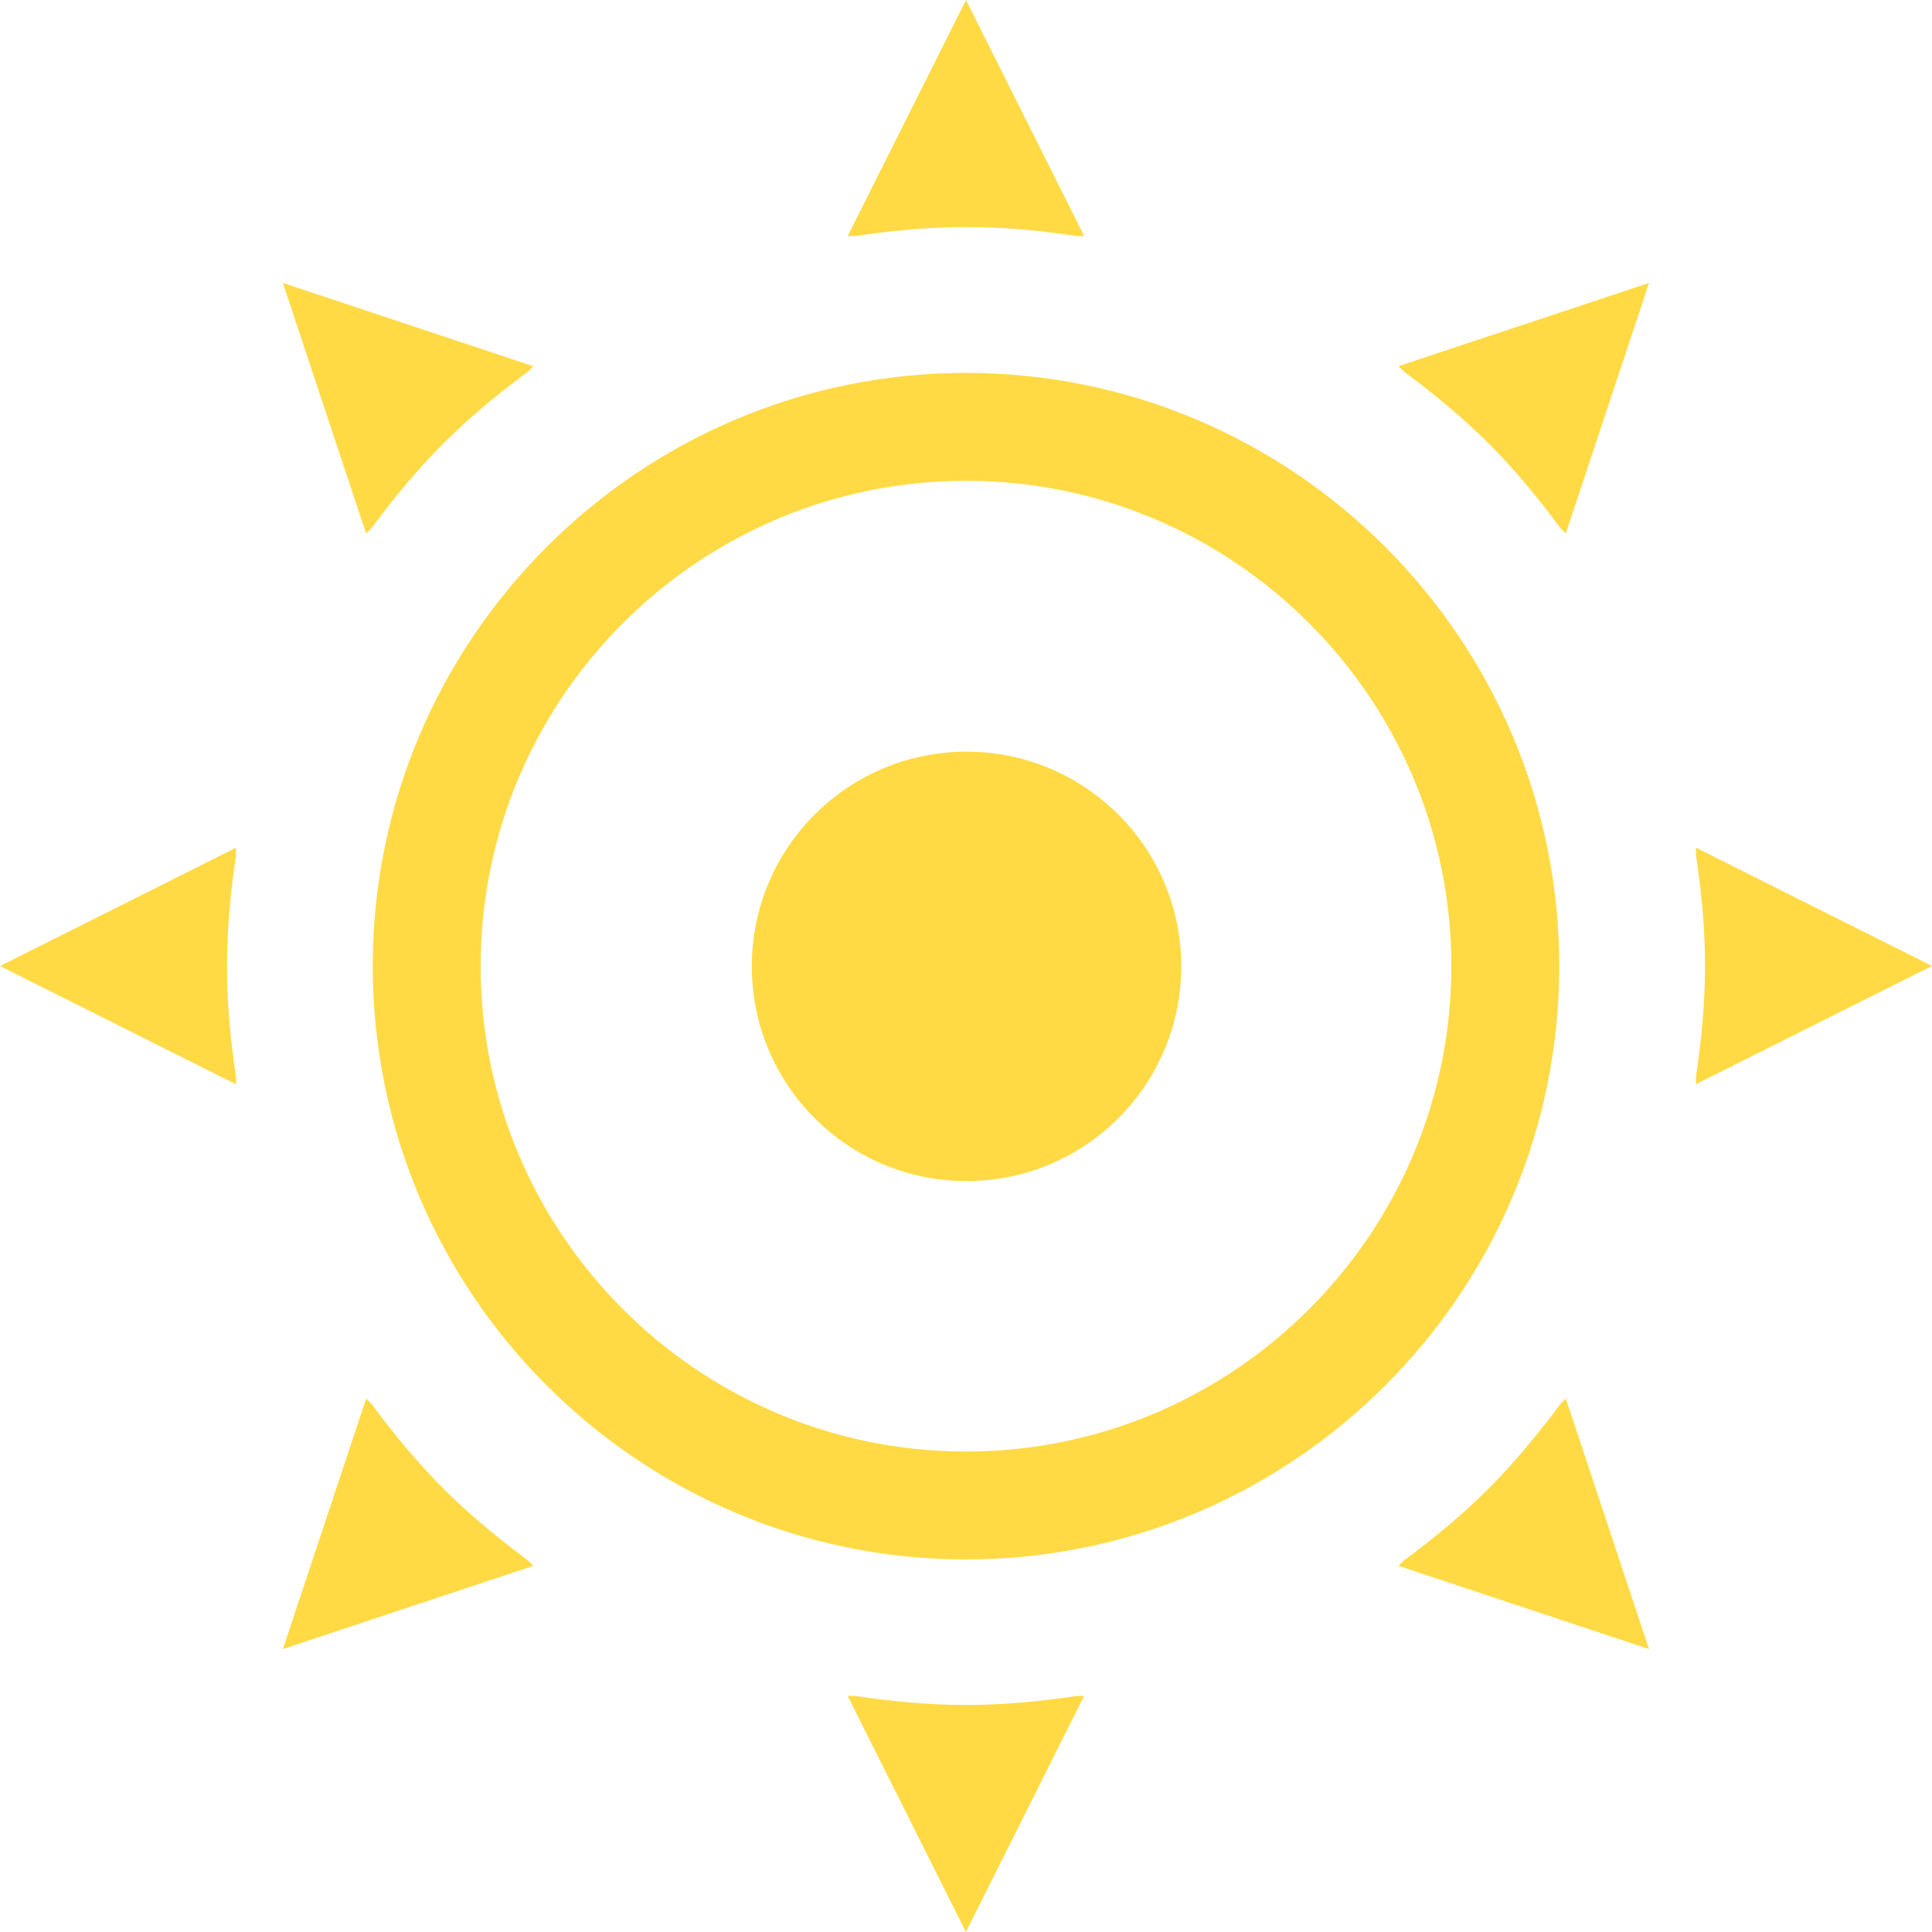 <?xml version="1.0" encoding="iso-8859-1"?>
<!-- Generator: Adobe Illustrator 19.1.0, SVG Export Plug-In . SVG Version: 6.00 Build 0)  -->
<svg xmlns="http://www.w3.org/2000/svg" xmlns:xlink="http://www.w3.org/1999/xlink" version="1.1" id="Capa_1" x="0px" y="0px" viewBox="0 0 408.062 408.062" style="enable-background:new 0 0 408.062 408.062;" xml:space="preserve" width="15px" height="15px">
<g>
	<g id="Sun">
		<g>
			<linearGradient id="grad1" x1="0%" y1="0%" x2="100%" y2="0%">
				<stop offset="0%" style="stop-color:rgb(9, 218, 242);stop-opacity:1" />
				<stop offset="25%" style="stop-color:rgb(34, 19, 35);stop-opacity:1" />
				<stop offset="100%" style="stop-color:rgb(250, 255, 0);stop-opacity:1" />
			</linearGradient>

			<path d="M204.031,47.947c7.959,0,15.714,0.771,23.355,1.905h1.61l-24.965-49.84l-24.988,49.84h1.61     C188.317,48.718,196.072,47.947,204.031,47.947z M204.031,360.115c-7.959,0-15.714-0.771-23.355-1.905h-1.633l24.965,49.84     l24.965-49.84h-1.61C219.745,359.344,211.99,360.115,204.031,360.115z M49.84,229.008v-1.61     c-1.134-7.642-1.905-15.396-1.905-23.355s0.771-15.714,1.905-23.355v-1.633L0,204.042L49.84,229.008z M358.222,179.054v1.61     c1.134,7.642,1.905,15.396,1.905,23.355c0,7.959-0.771,15.714-1.905,23.355v1.61l49.84-24.965L358.222,179.054z M78.479,111.528     c4.603-6.213,9.546-12.245,15.17-17.868c5.623-5.623,11.655-10.567,17.868-15.17l1.134-1.134L59.749,59.76l17.573,52.901     L78.479,111.528z M329.561,296.557c-4.603,6.19-9.546,12.222-15.17,17.868c-5.623,5.623-11.655,10.567-17.868,15.17l-1.134,1.134     l52.901,17.573L330.717,295.4L329.561,296.557z M93.648,314.402c-5.623-5.623-10.567-11.655-15.17-17.868l-1.134-1.134     l-17.596,52.901l52.901-17.573l-1.134-1.134C105.303,324.969,99.272,320.026,93.648,314.402z M296.546,78.49     c6.19,4.603,12.222,9.546,17.868,15.17c5.646,5.623,10.567,11.655,15.17,17.868l1.134,1.134L348.29,59.76l-52.901,17.573     L296.546,78.49z M204.031,78.762c-69.068,0-125.303,56.212-125.303,125.303s56.212,125.303,125.303,125.303     c69.068,0,125.303-56.212,125.303-125.303C329.311,134.974,273.099,78.762,204.031,78.762z M204.031,306.579     c-56.529,0-102.514-45.985-102.514-102.514s45.985-102.514,102.514-102.514s102.514,45.985,102.514,102.514     S260.56,306.579,204.031,306.579z M204.144,158.76c-25.056,0-45.35,20.294-45.35,45.35s20.294,45.35,45.35,45.35     c25.056,0,45.35-20.294,45.35-45.35S229.178,158.76,204.144,158.76z" fill="#FFDA44"/>
		</g>
	</g>
</g>
<g>
</g>
<g>
</g>
<g>
</g>
<g>
</g>
<g>
</g>
<g>
</g>
<g>
</g>
<g>
</g>
<g>
</g>
<g>
</g>
<g>
</g>
<g>
</g>
<g>
</g>
<g>
</g>
<g>
</g>
</svg>
